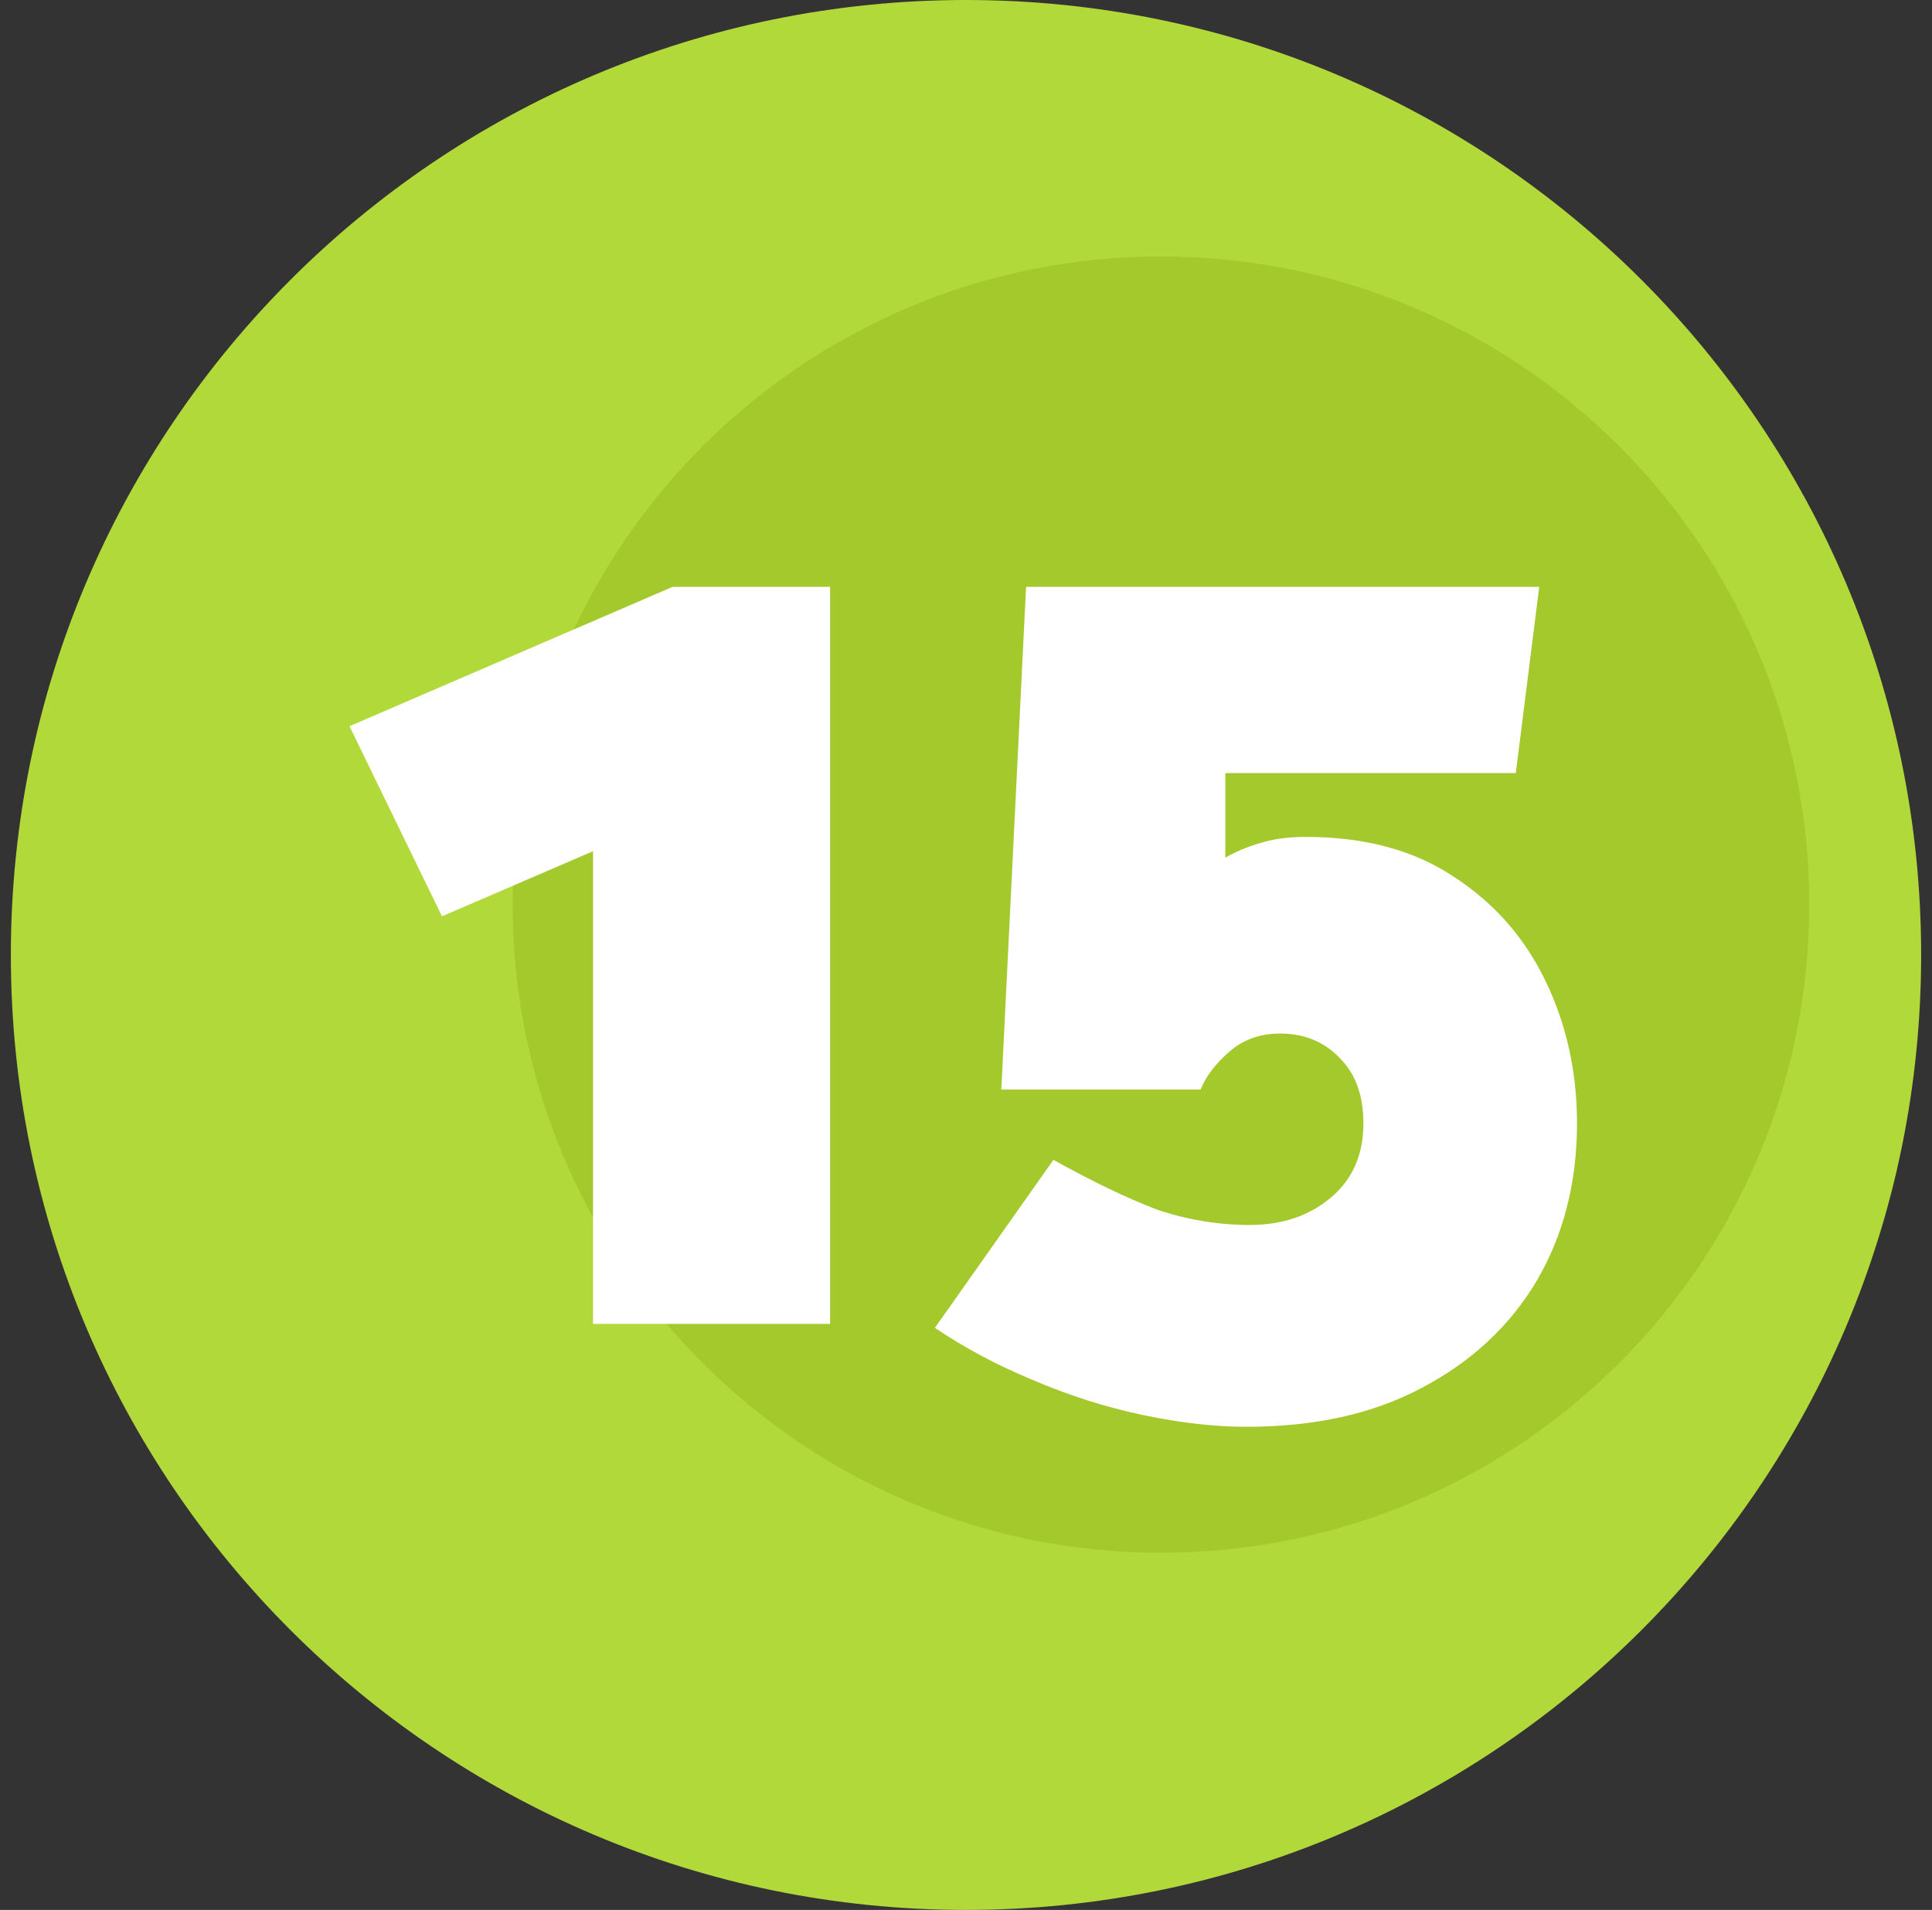 <svg width="89" height="88" viewBox="0 0 89 88" fill="none" xmlns="http://www.w3.org/2000/svg">
<rect x="0" y="0" width="89" height="88" fill="#333333" stroke="none"/>
<path d="M88.5 44C88.5 68.3 68.8 88 44.5 88C20.2 88 0.5 68.3 0.5 44C0.5 19.7 20.2 0 44.5 0C68.8 0 88.5 19.7 88.5 44Z" fill="#B2D93A"/>
<path d="M83.344 41.68C83.344 58.173 69.973 71.543 53.48 71.543C36.987 71.543 23.617 58.173 23.617 41.68C23.617 25.187 36.987 11.816 53.48 11.816C69.973 11.816 83.344 25.187 83.344 41.68Z" fill="#A3C92C"/>
<path d="M38.24 61V27.04H30.98L16.1 33.46L20.36 42.22L27.32 39.22V61H38.24ZM55.307 50.2C55.547 49.6 55.987 49.02 56.627 48.46C57.267 47.9 58.047 47.62 58.967 47.62C60.087 47.62 61.007 48 61.727 48.76C62.447 49.48 62.807 50.48 62.807 51.76C62.807 53.2 62.307 54.34 61.307 55.18C60.307 56.02 59.067 56.44 57.587 56.44C56.107 56.44 54.667 56.2 53.267 55.72C51.907 55.2 50.327 54.44 48.527 53.44L43.067 61.18C44.427 62.1 45.927 62.9 47.567 63.58C49.247 64.3 50.947 64.84 52.667 65.2C54.387 65.56 55.967 65.74 57.407 65.74C60.567 65.74 63.267 65.14 65.507 63.94C67.787 62.74 69.547 61.1 70.787 59.02C72.027 56.9 72.647 54.48 72.647 51.76C72.647 49.4 72.167 47.22 71.207 45.22C70.247 43.22 68.847 41.62 67.007 40.42C65.167 39.18 62.887 38.56 60.167 38.56C59.327 38.56 58.607 38.66 58.007 38.86C57.447 39.02 56.927 39.24 56.447 39.52V35.62H69.827L70.907 27.04H47.267L46.127 50.2H55.307Z" fill="white"/>
</svg>
